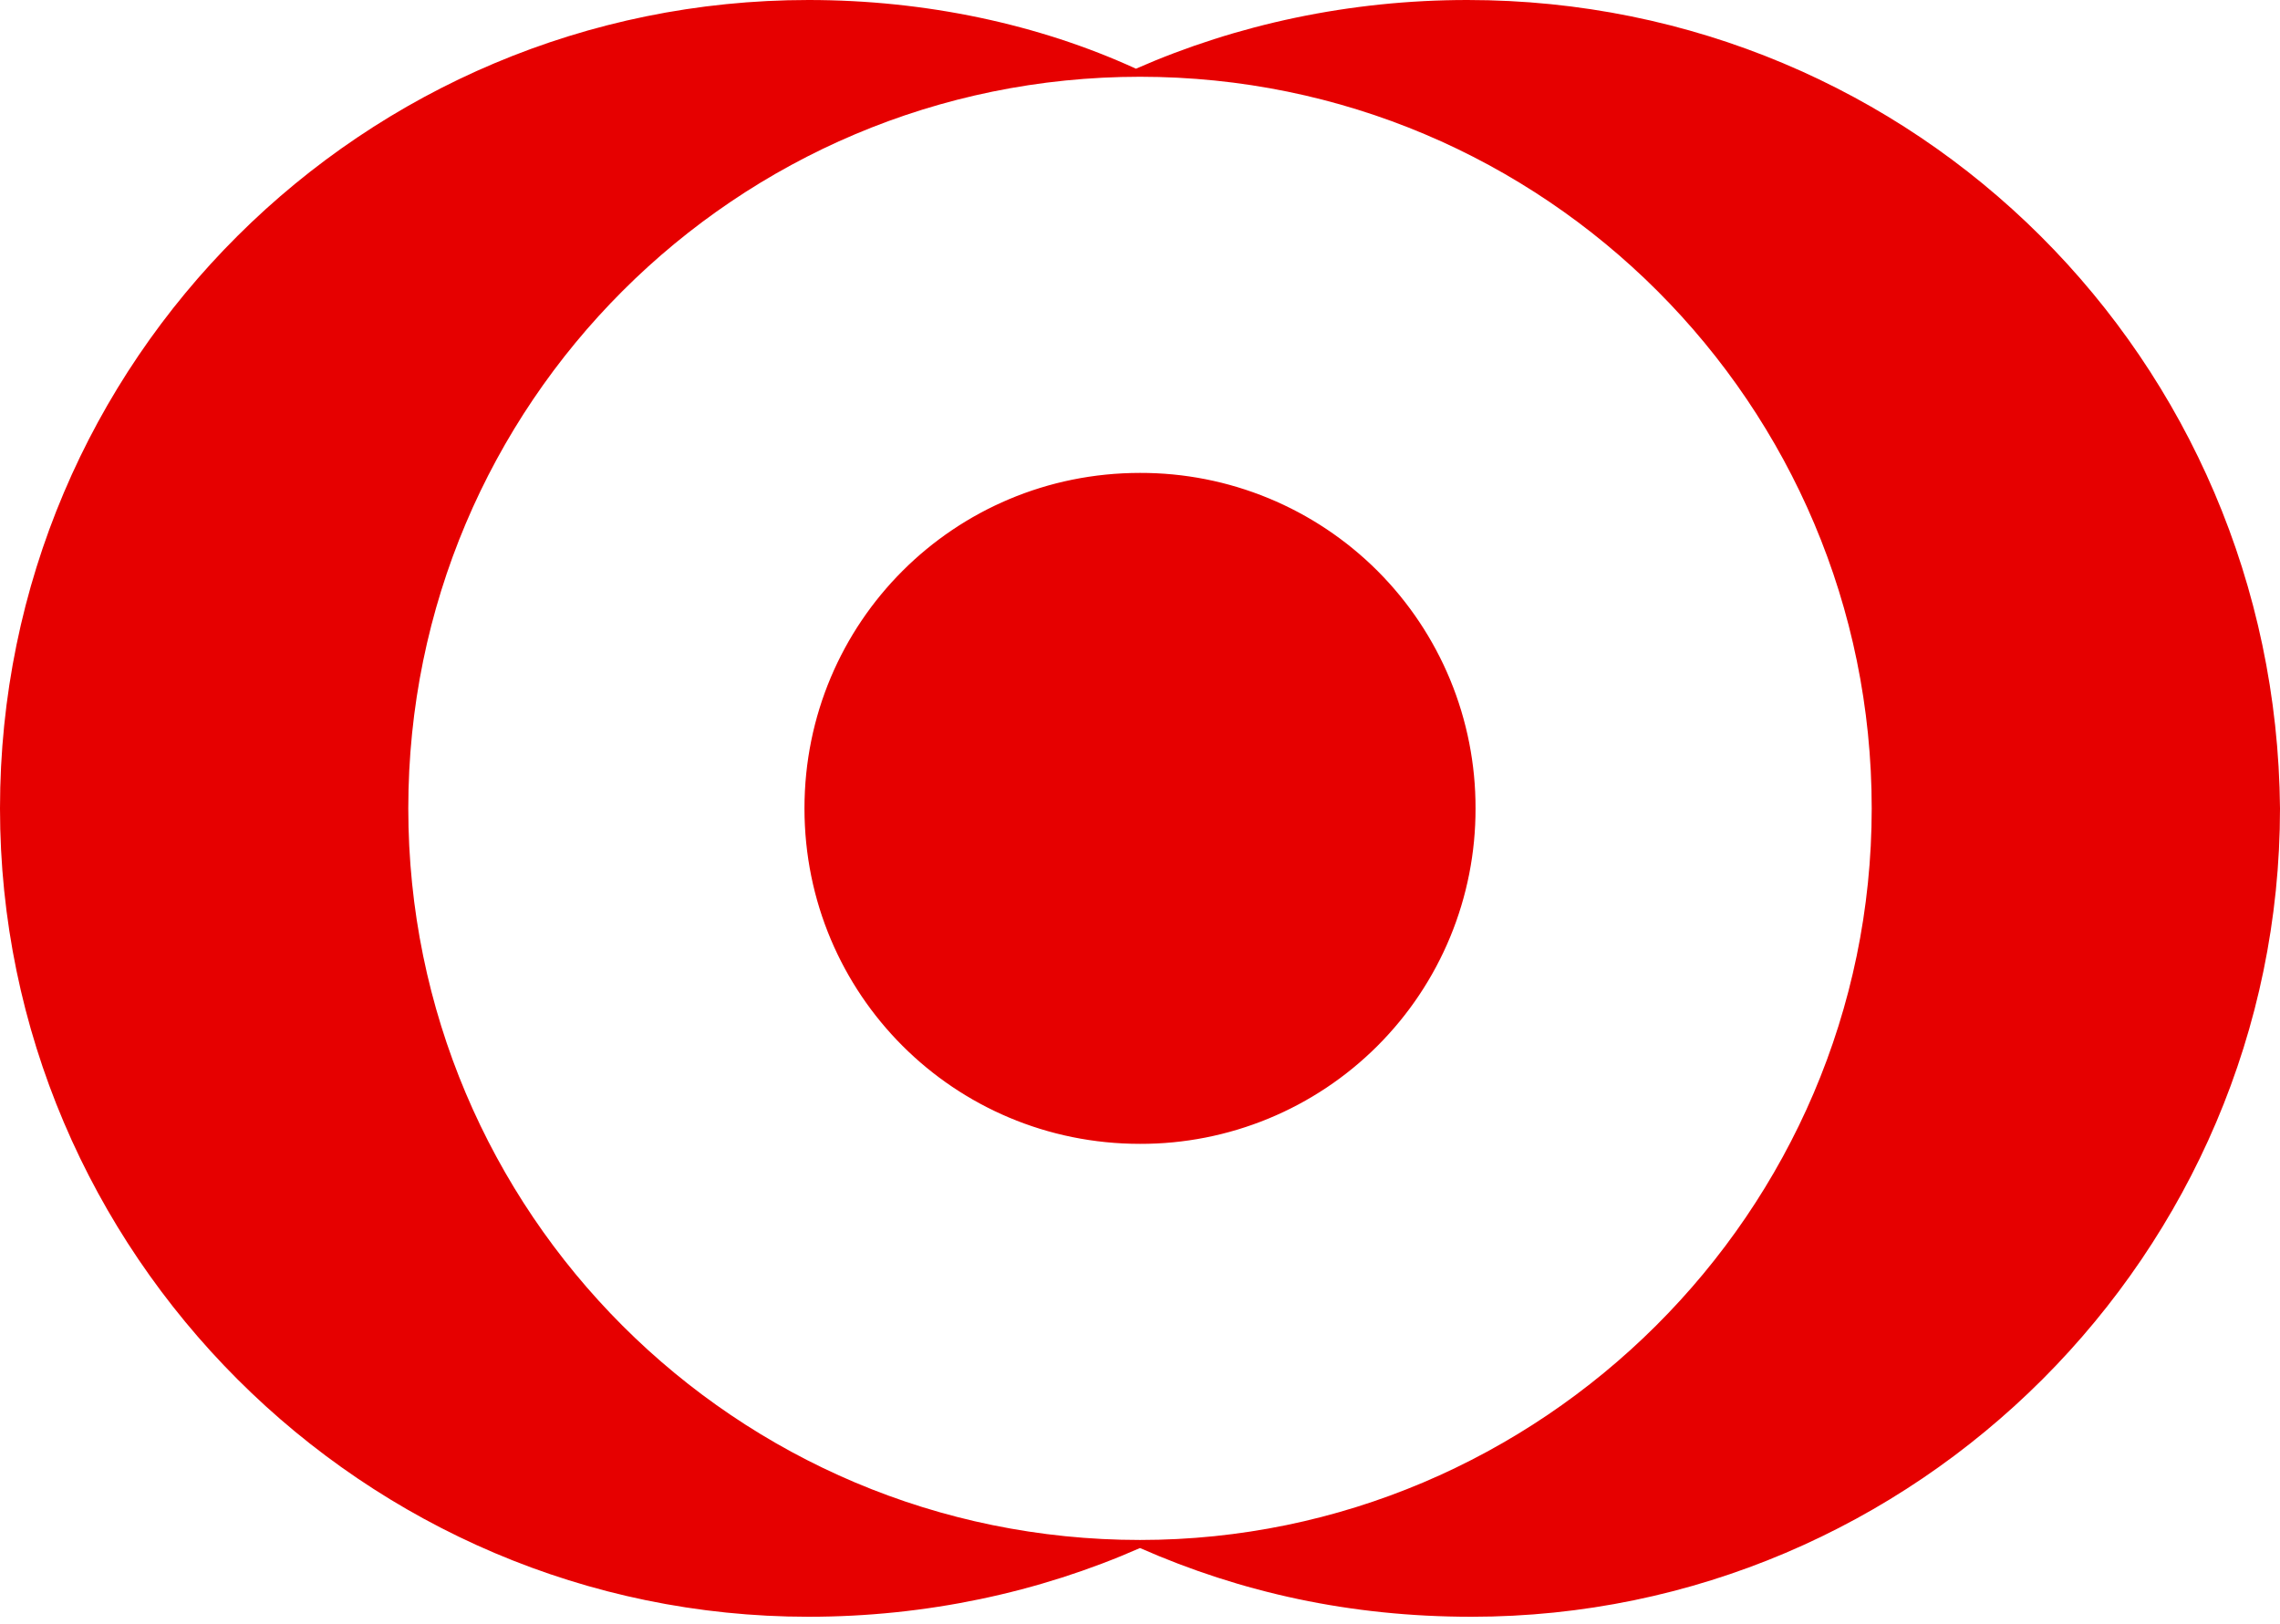 <svg width="80" height="57" viewBox="0 0 80 57" fill="none" xmlns="http://www.w3.org/2000/svg">
<g clip-path="url(#clip0_1801_2572)">
<path d="M51.489 0C47.376 0 43.405 0.851 39.858 2.411C36.454 0.851 32.482 0 28.369 0C12.766 0 0 12.624 0 28.369C0 43.972 12.766 56.738 28.369 56.738C32.482 56.738 36.454 55.887 40 54.326C43.546 55.887 47.376 56.738 51.631 56.738C67.234 56.738 80 43.972 80 28.369C79.858 12.624 67.234 0 51.489 0ZM40 54.043C25.816 54.043 14.326 42.553 14.326 28.368C14.326 14.184 25.816 2.694 40 2.694C54.184 2.694 65.674 14.184 65.674 28.368C65.674 42.554 54.043 54.043 40 54.043ZM51.773 28.369C51.777 29.916 51.475 31.449 50.885 32.879C50.295 34.309 49.428 35.608 48.334 36.702C47.24 37.796 45.941 38.663 44.51 39.254C43.08 39.844 41.548 40.146 40.001 40.142C33.476 40.142 28.227 34.894 28.227 28.369C28.227 21.844 33.476 16.596 40.001 16.596C41.548 16.592 43.08 16.894 44.51 17.484C45.941 18.075 47.24 18.942 48.334 20.035C49.428 21.13 50.295 22.429 50.885 23.859C51.475 25.289 51.777 26.822 51.773 28.369Z" fill="#E60000"/>
</g>
<defs>
<clipPath id="clip0_1801_2572">
<rect width="80" height="56.738" fill="white"/>
</clipPath>
</defs>
</svg>
